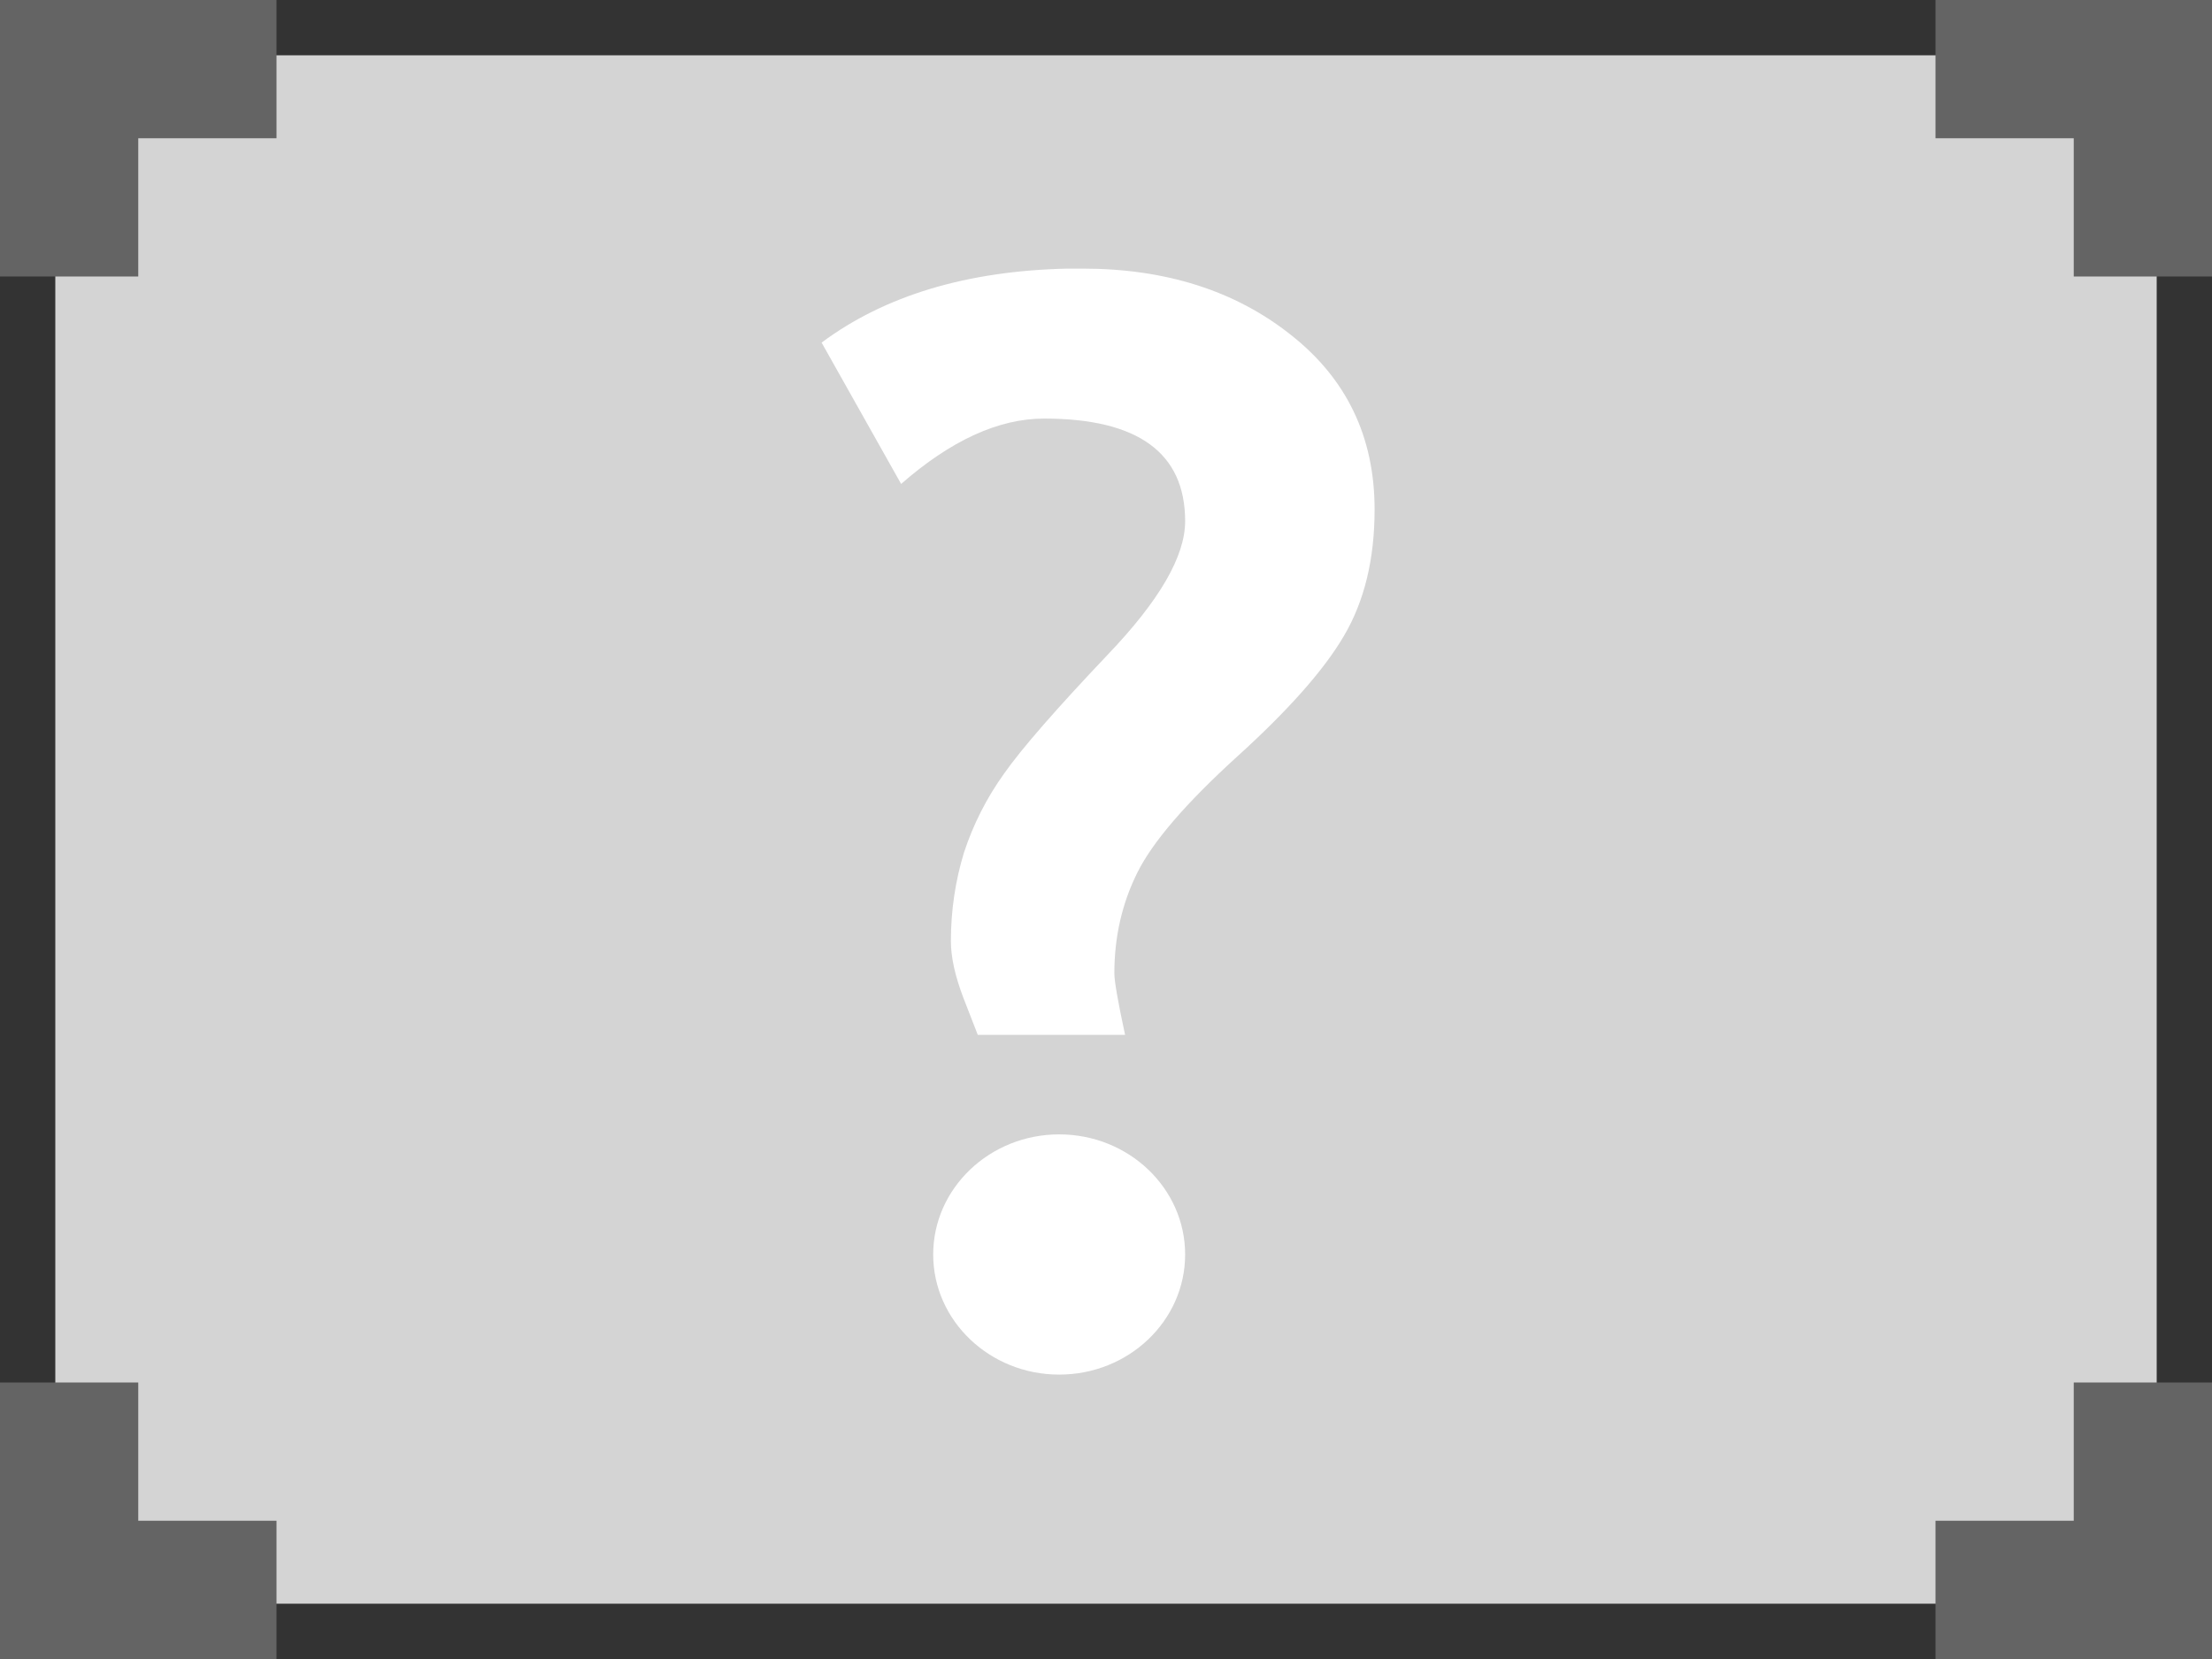 <?xml version="1.0" encoding="UTF-8" standalone="no"?>
<!-- Created with Inkscape (http://www.inkscape.org/) -->

<svg
   xmlns:dc="http://purl.org/dc/elements/1.1/"
   xmlns:cc="http://creativecommons.org/ns#"
   xmlns:rdf="http://www.w3.org/1999/02/22-rdf-syntax-ns#"
   xmlns:svg="http://www.w3.org/2000/svg"
   xmlns="http://www.w3.org/2000/svg"
   xmlns:sodipodi="http://sodipodi.sourceforge.net/DTD/sodipodi-0.dtd"
   xmlns:inkscape="http://www.inkscape.org/namespaces/inkscape"
   width="400"
   height="300"
   id="svg2"
   sodipodi:version="0.32"
   inkscape:version="0.92.4 (5da689c313, 2019-01-14)"
   version="1.0"
   sodipodi:docname="media_manquant.svg"
   inkscape:output_extension="org.inkscape.output.svg.inkscape">
  <rect width="100%" height="100%" fill="#333333" stroke="none"/>
  <defs
     id="defs4">
    <inkscape:perspective
       sodipodi:type="inkscape:persp3d"
       inkscape:vp_x="0 : 200 : 1"
       inkscape:vp_y="0 : 1000 : 0"
       inkscape:vp_z="300 : 200 : 1"
       inkscape:persp3d-origin="150 : 133.33333 : 1"
       id="perspective20" />
  </defs>
  <sodipodi:namedview
     id="base"
     pagecolor="#ffffff"
     bordercolor="#666666"
     borderopacity="1.0"
     inkscape:pageopacity="0.0"
     inkscape:pageshadow="2"
     inkscape:zoom="0.7"
     inkscape:cx="-220.53185"
     inkscape:cy="135.15018"
     inkscape:document-units="px"
     inkscape:current-layer="layer1"
     width="300px"
     height="400px"
     inkscape:window-width="1920"
     inkscape:window-height="1017"
     inkscape:window-x="-8"
     inkscape:window-y="-8"
     showgrid="false"
     inkscape:window-maximized="1" />
  <g
     inkscape:label="Capa 1"
     inkscape:groupmode="layer"
     id="layer1">
    <rect
       style="fill:#d4d4d4;fill-opacity:1;stroke:none;stroke-width:2.5;stroke-linecap:round;stroke-linejoin:miter;stroke-miterlimit:4;stroke-dasharray:none;stroke-dashoffset:0;stroke-opacity:1"
       id="rect1872"
       width="280"
       height="380"
       x="-290"
       y="10"
       transform="rotate(-90)" />
    <path
       id="path5023"
       style="fill:#ffffff;fill-opacity:1;fill-rule:nonzero;stroke:none;stroke-width:3.5;stroke-linecap:round;stroke-linejoin:miter;stroke-miterlimit:4;stroke-dashoffset:0;stroke-opacity:1"
       d="m 214.311,226.851 c 0,11.98 -10.2,21.72 -22.78,21.72 -12.56,0 -22.78,-9.74 -22.78,-21.72 0,-11.98 10.22,-21.72 22.78,-21.72 12.58,0 22.78,9.74 22.78,21.72 z m -21.24,-178.28 h 2.68 c 15.04,0 27.6,4 37.62,11.94 10.12,7.94 15.2,18.48 15.2,31.62 0,9 -1.86,16.62 -5.56,22.88 -3.62,6.18 -10.1,13.48 -19.38,21.88 -9.2,8.38 -15.16,15.3 -17.94,20.86 -2.78,5.56 -4.18,11.64 -4.18,18.26 0,1.4 0.64,5.12 1.94,11.12 h -26.64 l -2.62,-6.74 c -1.48,-3.9 -2.24,-7.28 -2.24,-10.2 0,-5.56 0.8,-10.88 2.36,-16 1.68,-5.12 4.1,-9.9 7.26,-14.3 3.16,-4.5 9.4,-11.66 18.68,-21.44 9.38,-9.8 14.06,-17.84 14.06,-24.2 0,-12.34 -8.5,-18.56 -25.5,-18.56 -8.26,0 -16.86,3.96 -25.86,11.82 l -14.38,-25.56 c 11.42,-8.5 26.26,-12.98 44.5,-13.38 z"
       inkscape:connector-curvature="0" />
    <g
       id="g844"
       style="fill:#646464;fill-opacity:1">
      <rect
         transform="rotate(-90)"
         y="0"
         x="-300"
         height="50"
         width="25"
         id="rect4716"
         style="fill:#646464;fill-opacity:1;stroke:none;stroke-width:2.5;stroke-linecap:round;stroke-linejoin:miter;stroke-miterlimit:4;stroke-dasharray:none;stroke-dashoffset:0;stroke-opacity:1" />
      <rect
         style="fill:#646464;fill-opacity:1;stroke:none;stroke-width:2.5;stroke-linecap:round;stroke-linejoin:miter;stroke-miterlimit:4;stroke-dasharray:none;stroke-dashoffset:0;stroke-opacity:1"
         id="rect4718"
         width="25"
         height="50"
         x="0"
         y="250" />
    </g>
    <g
       id="g836"
       style="fill:#646464;fill-opacity:1;stroke:none;stroke-opacity:1">
      <rect
         transform="matrix(0,1,1,0,0,0)"
         style="fill:#646464;fill-opacity:1;stroke:none;stroke-width:2.5;stroke-linecap:round;stroke-linejoin:miter;stroke-miterlimit:4;stroke-dasharray:none;stroke-dashoffset:0;stroke-opacity:1"
         id="rect4720"
         width="25"
         height="50"
         x="0"
         y="0" />
      <rect
         y="-50"
         x="0"
         height="50"
         width="25"
         id="rect4722"
         style="fill:#646464;fill-opacity:1;stroke:none;stroke-width:2.5;stroke-linecap:round;stroke-linejoin:miter;stroke-miterlimit:4;stroke-dasharray:none;stroke-dashoffset:0;stroke-opacity:1"
         transform="scale(1,-1)" />
    </g>
    <g
       id="g848"
       style="fill:#646464;fill-opacity:1">
      <rect
         transform="matrix(0,-1,-1,0,0,0)"
         style="fill:#646464;fill-opacity:1;stroke:none;stroke-width:2.5;stroke-linecap:round;stroke-linejoin:miter;stroke-miterlimit:4;stroke-dasharray:none;stroke-dashoffset:0;stroke-opacity:1"
         id="rect4724"
         width="25"
         height="50"
         x="-300"
         y="-400" />
      <rect
         y="250"
         x="-400"
         height="50"
         width="25"
         id="rect4726"
         style="fill:#646464;fill-opacity:1;stroke:none;stroke-width:2.5;stroke-linecap:round;stroke-linejoin:miter;stroke-miterlimit:4;stroke-dasharray:none;stroke-dashoffset:0;stroke-opacity:1"
         transform="scale(-1,1)" />
    </g>
    <g
       id="g840"
       style="fill:#646464;fill-opacity:1">
      <rect
         y="-400"
         x="0"
         height="50"
         width="25"
         id="rect4728"
         style="fill:#646464;fill-opacity:1;stroke:none;stroke-width:2.5;stroke-linecap:round;stroke-linejoin:miter;stroke-miterlimit:4;stroke-dasharray:none;stroke-dashoffset:0;stroke-opacity:1"
         transform="rotate(90)" />
      <rect
         transform="scale(-1)"
         style="fill:#646464;fill-opacity:1;stroke:none;stroke-width:2.5;stroke-linecap:round;stroke-linejoin:miter;stroke-miterlimit:4;stroke-dasharray:none;stroke-dashoffset:0;stroke-opacity:1"
         id="rect4730"
         width="25"
         height="50"
         x="-400"
         y="-50" />
    </g>
  </g>
</svg>
